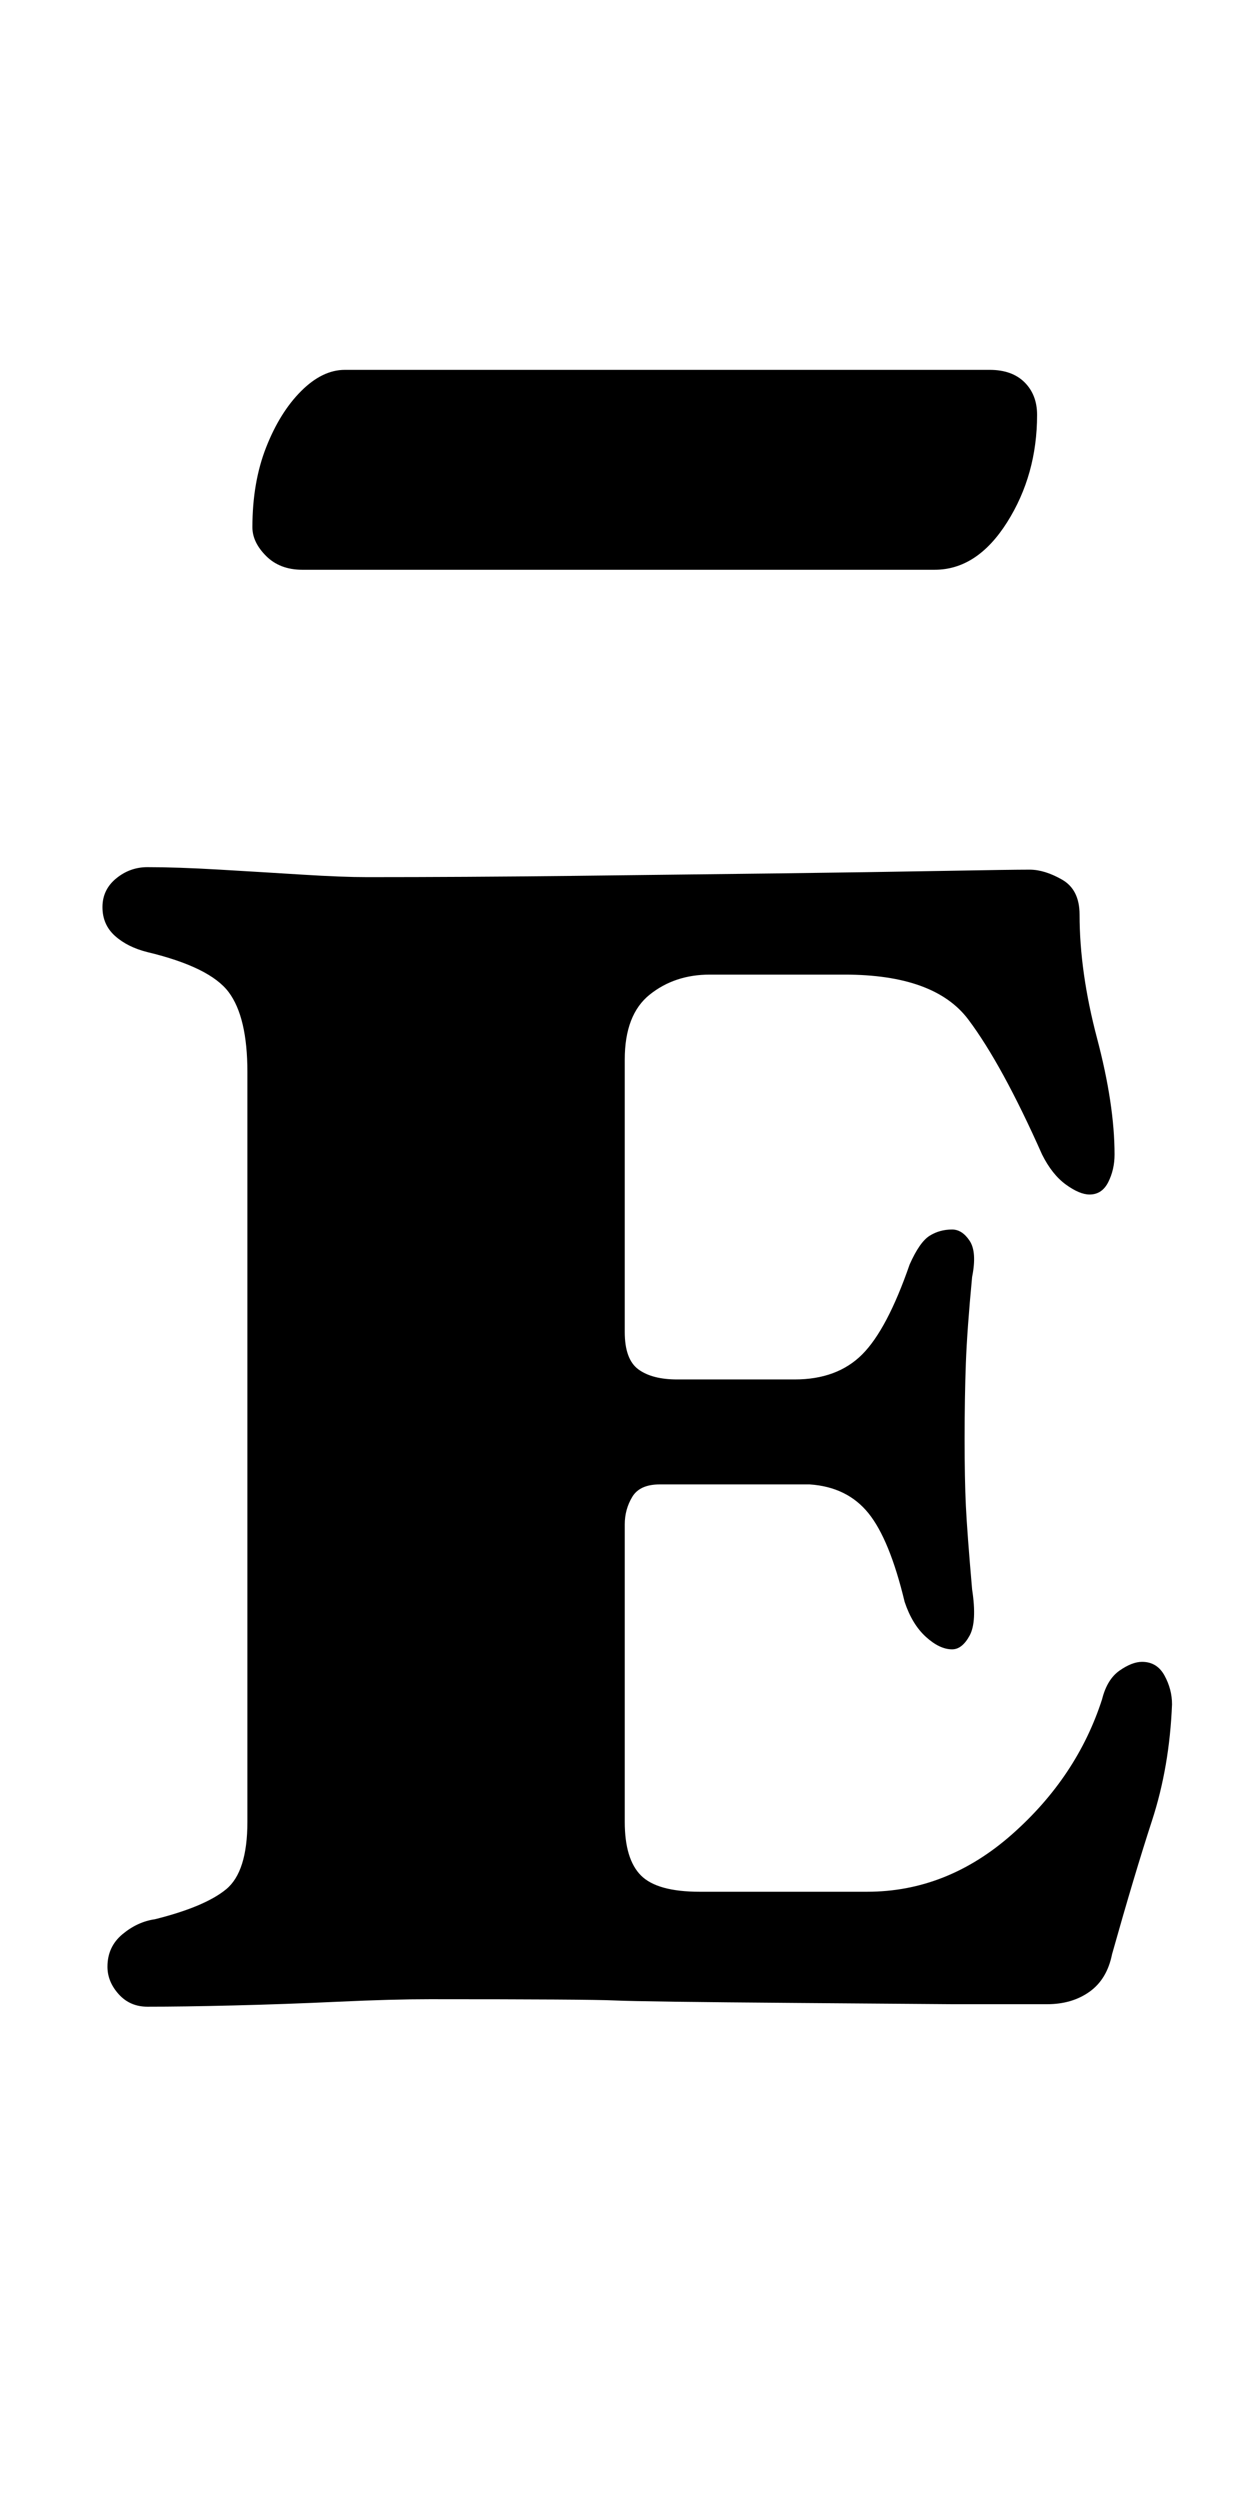 <?xml version="1.0" standalone="no"?>
<!DOCTYPE svg PUBLIC "-//W3C//DTD SVG 1.1//EN" "http://www.w3.org/Graphics/SVG/1.1/DTD/svg11.dtd" >
<svg xmlns="http://www.w3.org/2000/svg" xmlns:xlink="http://www.w3.org/1999/xlink" version="1.1" viewBox="-10 0 501 1000">
  <g transform="matrix(1 0 0 -1 0 800)">
   <path fill="currentColor"
d="M49 -3q-7 0 -11.5 5t-4.5 11q0 8 6 13t13 6q20 5 28.5 12t8.5 27v300q0 22 -7.5 32t-32.5 16q-8 2 -13 6.5t-5 11.5t5.5 11.5t12.5 4.5q12 0 29 -1t33 -2t26 -1q38 0 81.5 0.5t82.5 1t66.5 1t34.5 0.5q6 0 13 -4t7 -14q0 -23 7 -49.5t7 -46.5q0 -6 -2.5 -11t-7.5 -5
q-4 0 -9.5 4t-9.5 12q-16 36 -29.5 54t-49.5 18h-54q-14 0 -24 -8t-10 -26v-109q0 -11 5.5 -15t15.5 -4h47q17 0 27 10t19 36q4 9 8 11.5t9 2.5q4 0 7 -4.5t1 -14.5q-2 -21 -2.5 -34.5t-0.5 -30.5q0 -16 0.5 -26.5t2.5 -33.5q2 -13 -1 -18.5t-7 -5.5q-5 0 -10.5 5t-8.5 14
q-6 25 -14.5 35.5t-23.5 11.5h-30h-30q-8 0 -11 -5t-3 -11v-119q0 -15 6.5 -21.5t23.5 -6.5h67q32 0 58 23t36 54q2 8 7 11.5t9 3.5q6 0 9 -5.5t3 -11.5q-1 -25 -8 -46.5t-16 -53.5q-2 -10 -9 -15t-17 -5h-38t-62 0.5t-73 1t-74 0.5q-15 0 -36.5 -1t-42 -1.5t-34.5 -0.5z
M111 572q-9 0 -14.5 5.5t-5.5 11.5q0 18 5.5 32t14 22.5t17.5 8.5h258q9 0 14 -5t5 -13q0 -24 -12 -43t-29 -19h-253z" />
  </g>

</svg>
